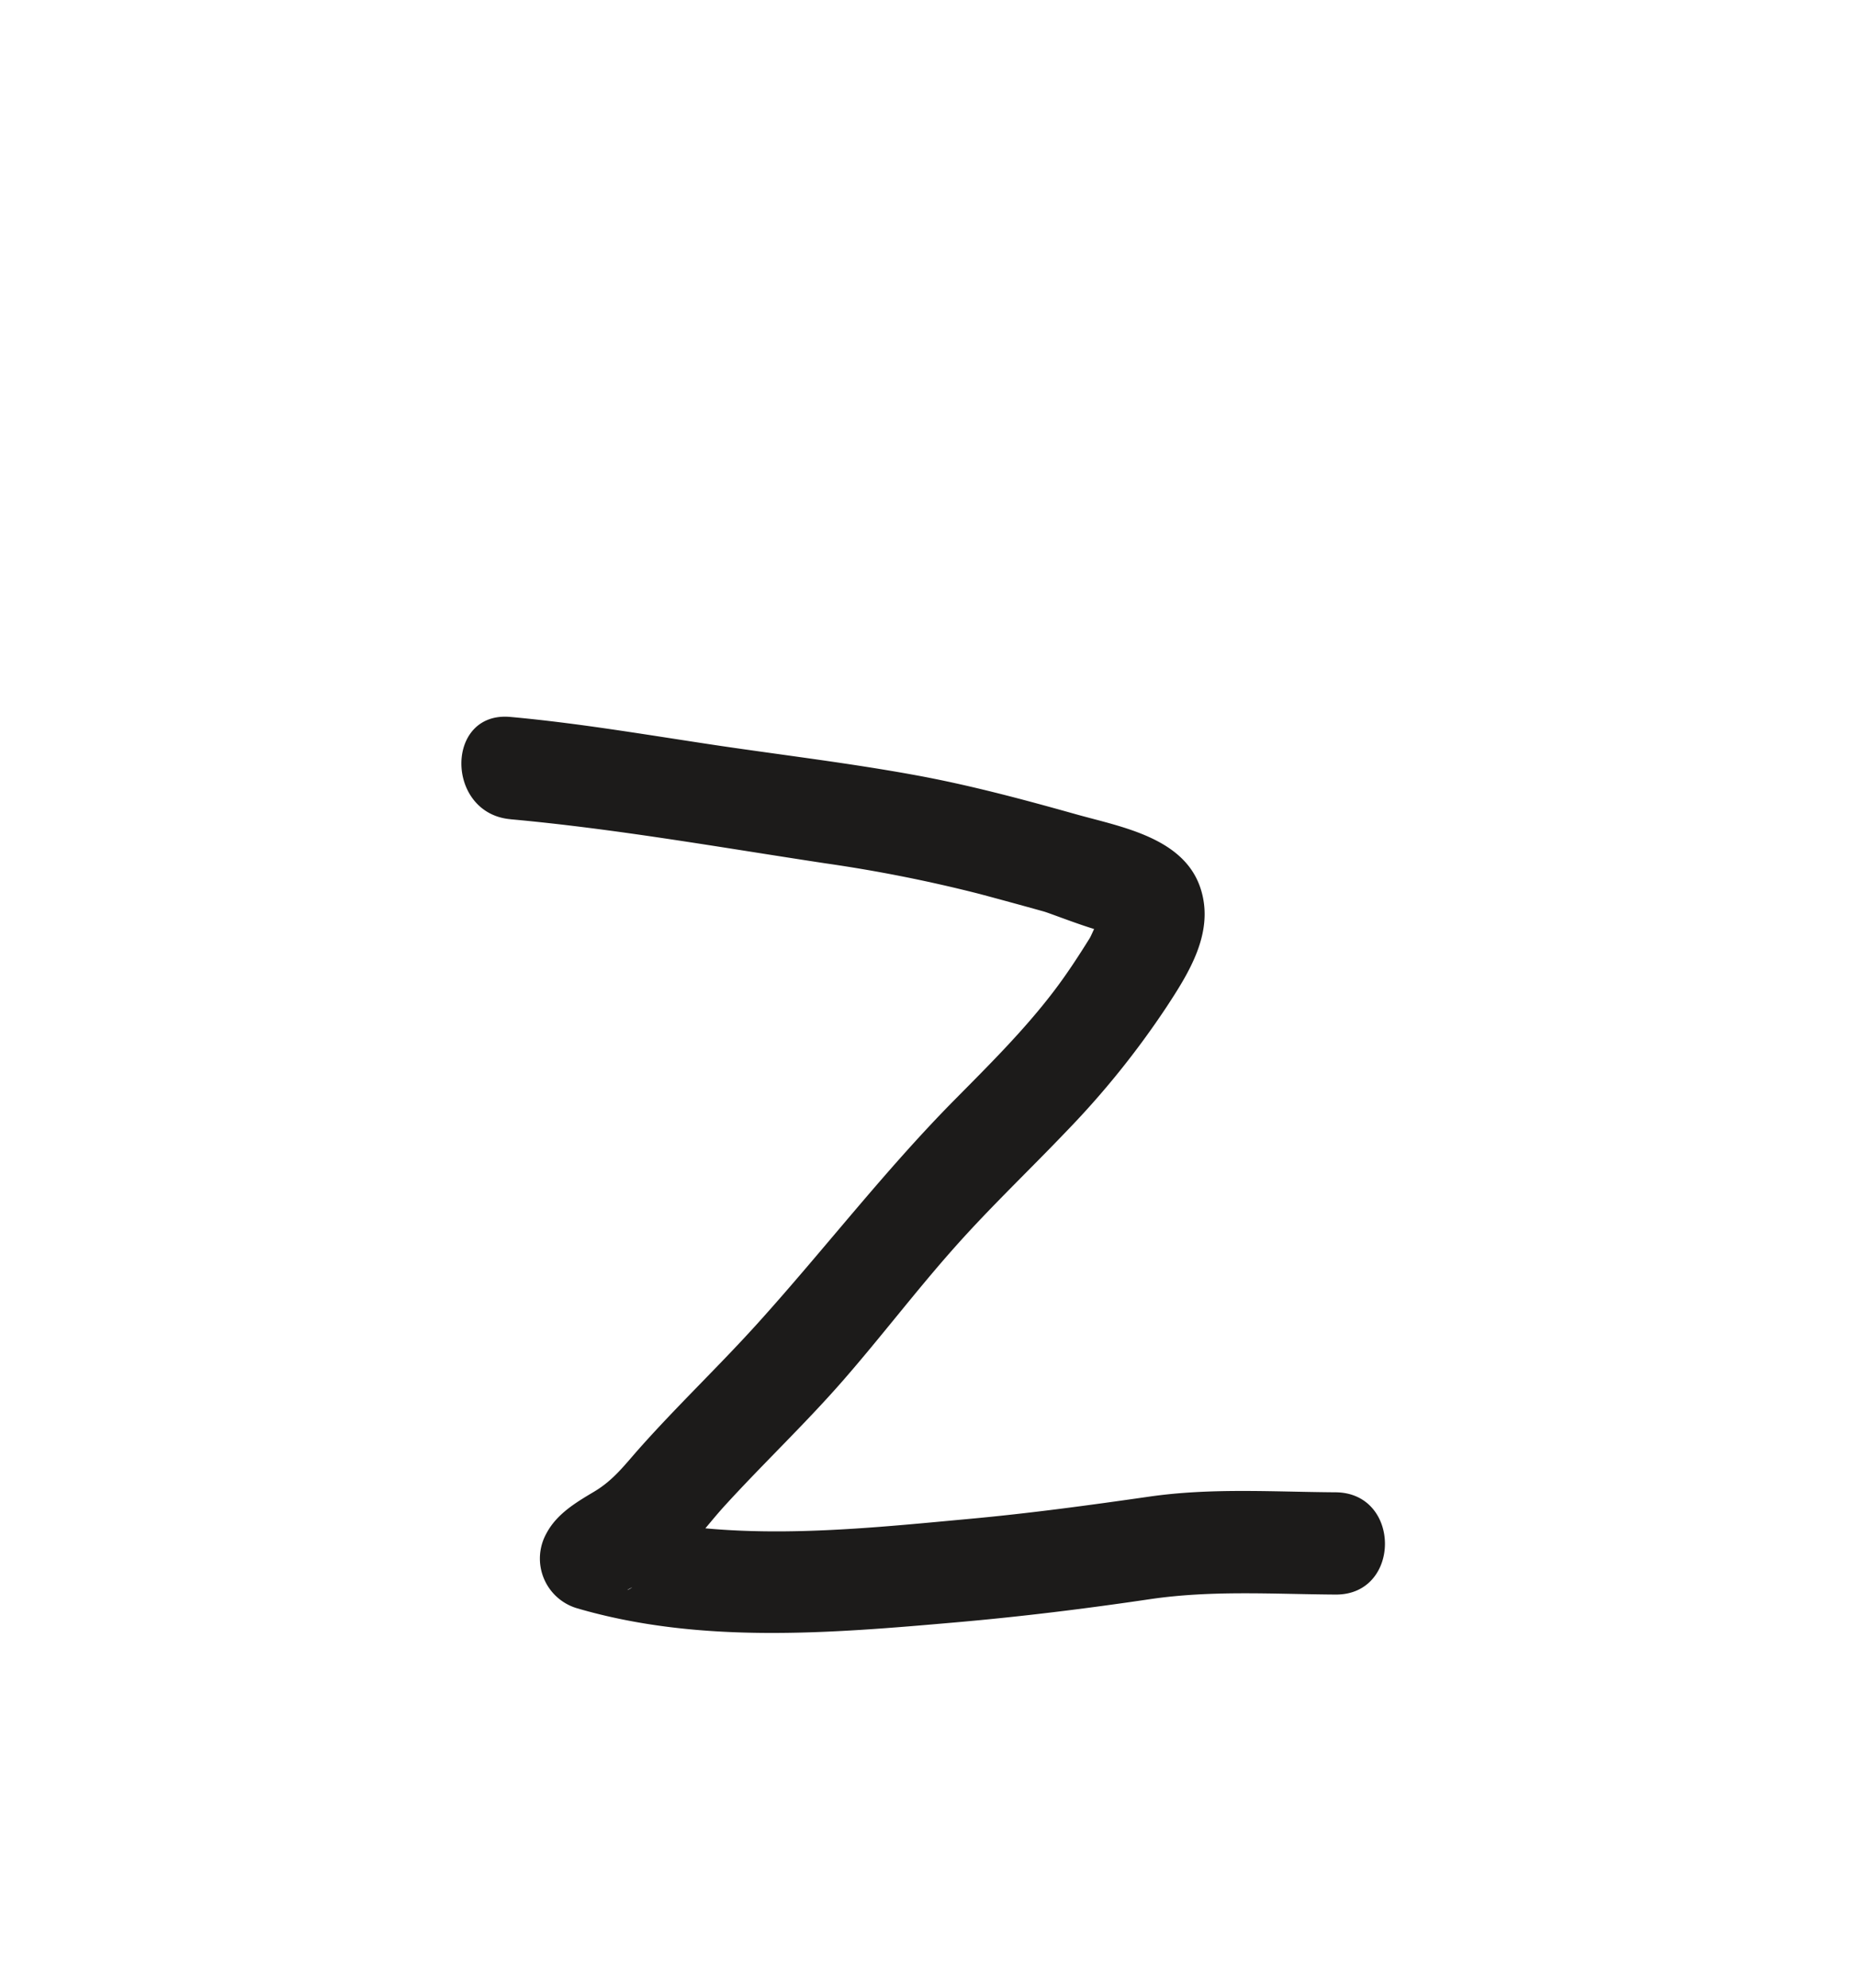 <svg id="Layer_1" data-name="Layer 1" xmlns="http://www.w3.org/2000/svg" viewBox="0 0 272.42 291.57"><defs><style>.cls-1{fill:#1c1b1a;}</style></defs><path class="cls-1" d="M74.9,120.17c15.43,1.4,30.85,4.14,46.17,6.46a214.86,214.86,0,0,1,22.62,4.49q4.71,1.26,9.41,2.57c1.22.34,9.41,3.63,10.13,3.05,0,0-.94-2.63-1.55-2.34s-1.45,2.61-1.82,3.21c-1.65,2.65-3.37,5.29-5.26,7.77-4.35,5.72-9.5,10.82-14.54,15.92-10.24,10.35-19,21.8-28.73,32.6-5.66,6.29-11.81,12.12-17.44,18.44-2.27,2.55-3.86,4.74-6.72,6.45-2.67,1.59-5.48,3.25-7,6.11a7.6,7.6,0,0,0,4.48,11c18.06,5.28,37.15,3.68,55.64,2.06,9.52-.83,19-2,28.45-3.4,9.08-1.33,18.05-.73,27.19-.67,9.65.07,9.66-14.93,0-15-9.2-.06-18.23-.68-27.38.64-8.77,1.26-17.54,2.45-26.36,3.26-17.66,1.63-36.29,3.69-53.55-1.35l4.48,11c-.32.61-2.24,1.28,0,.2.54-.26,1.07-.62,1.59-.93,1.17-.7,2.32-1.35,3.42-2.16,3.18-2.35,5.5-5.74,8.15-8.65,5.7-6.25,11.85-12.06,17.41-18.43s10.83-13.32,16.55-19.73c5.19-5.82,10.85-11.19,16.23-16.83a127.06,127.06,0,0,0,14.66-18.21c3.28-5,6.91-10.77,5.11-17-2.24-7.8-11.64-9.37-18.38-11.26-7.83-2.2-15.66-4.3-23.67-5.76-9.42-1.72-18.93-2.87-28.4-4.26-10.3-1.53-20.55-3.32-30.92-4.26-9.61-.87-9.55,14.13,0,15Z"/></svg>